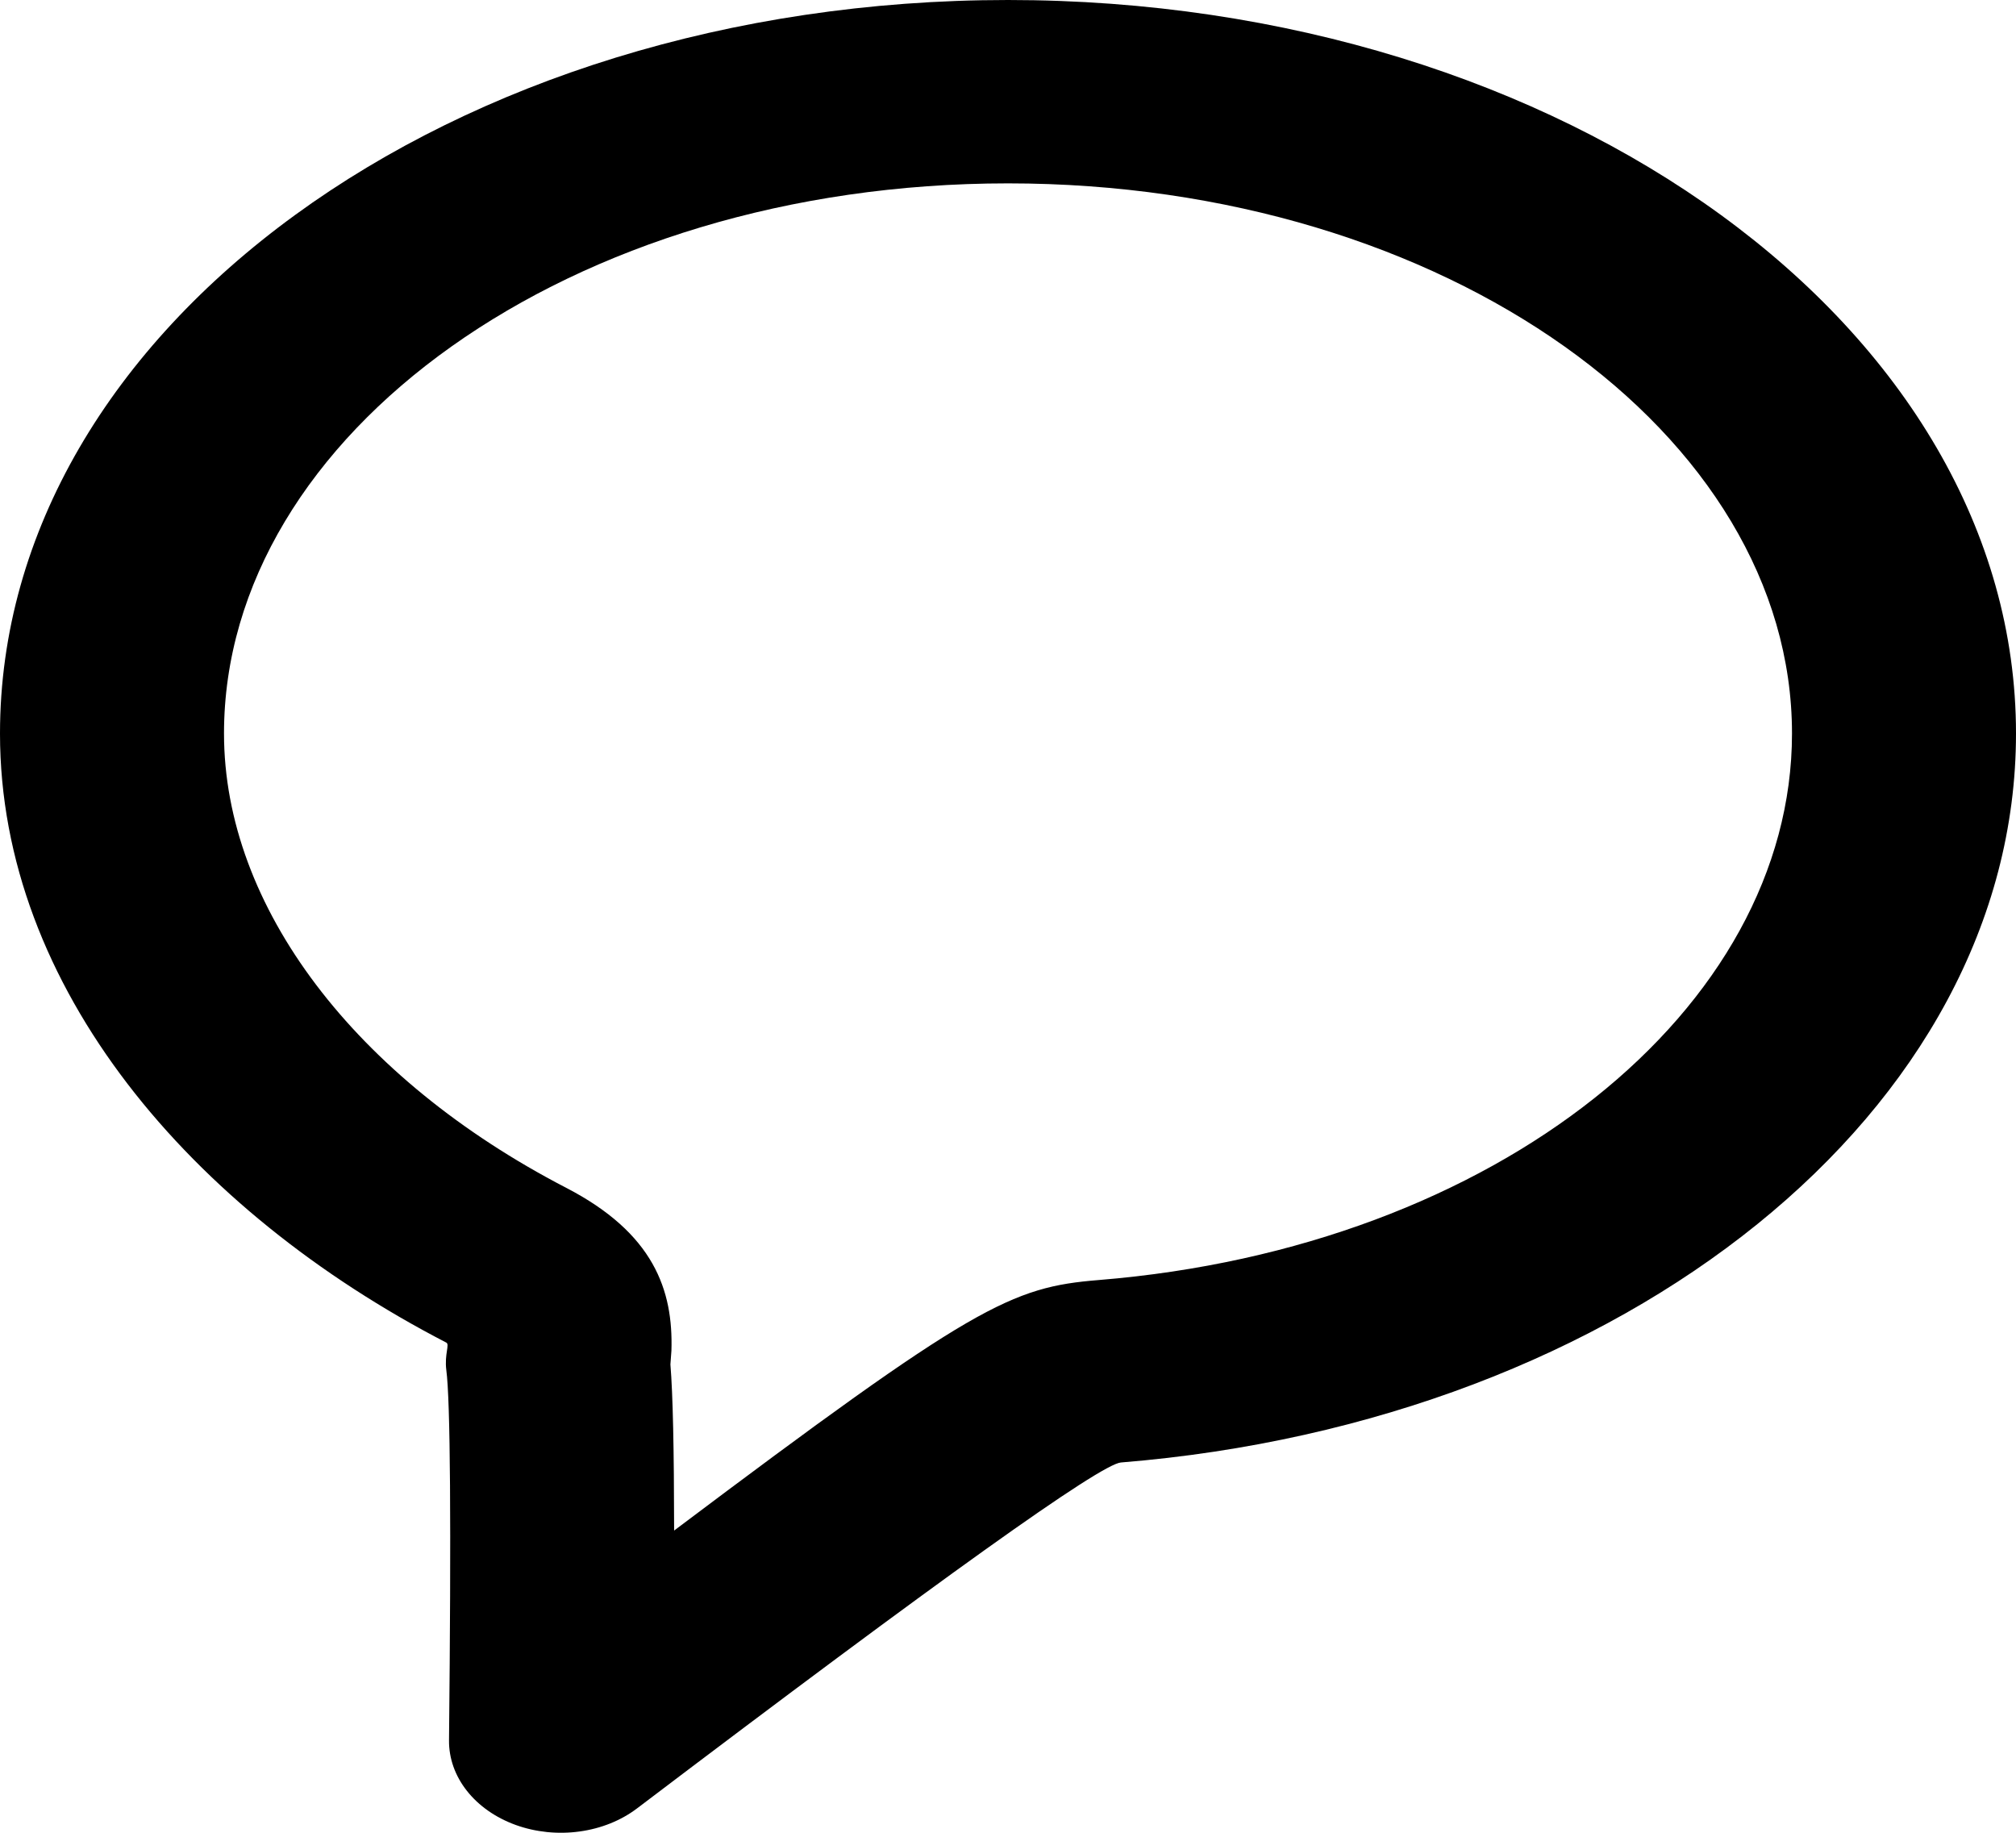 <svg width="44" height="40" viewBox="0 0 44 40" fill="none" xmlns="http://www.w3.org/2000/svg">
<path d="M14.713 33.404C21.259 28.48 22.064 28.092 23.985 27.936C32.668 27.23 39.111 22.02 39.111 16.008C39.111 9.488 31.57 4.002 22 4.002C12.43 4.002 4.889 9.49 4.889 16.008C4.889 19.794 7.761 23.542 12.354 25.922C14.268 26.912 14.696 28.156 14.654 29.478L14.632 29.778C14.686 30.438 14.711 31.616 14.713 33.404ZM24.466 31.918C24.015 31.954 20.495 34.47 13.906 39.466C13.556 39.732 13.119 39.908 12.648 39.972C12.177 40.037 11.693 39.987 11.257 39.83C10.82 39.672 10.449 39.413 10.19 39.084C9.931 38.756 9.796 38.373 9.8 37.982C9.849 33.258 9.829 30.565 9.741 29.902C9.697 29.556 9.819 29.342 9.741 29.302C4.175 26.424 0 21.55 0 16.01C0 7.168 9.851 0 22 0C34.149 0 44 7.168 44 16.008C44 24.242 35.457 31.026 24.469 31.918H24.466Z" fill="black"/>
</svg>
